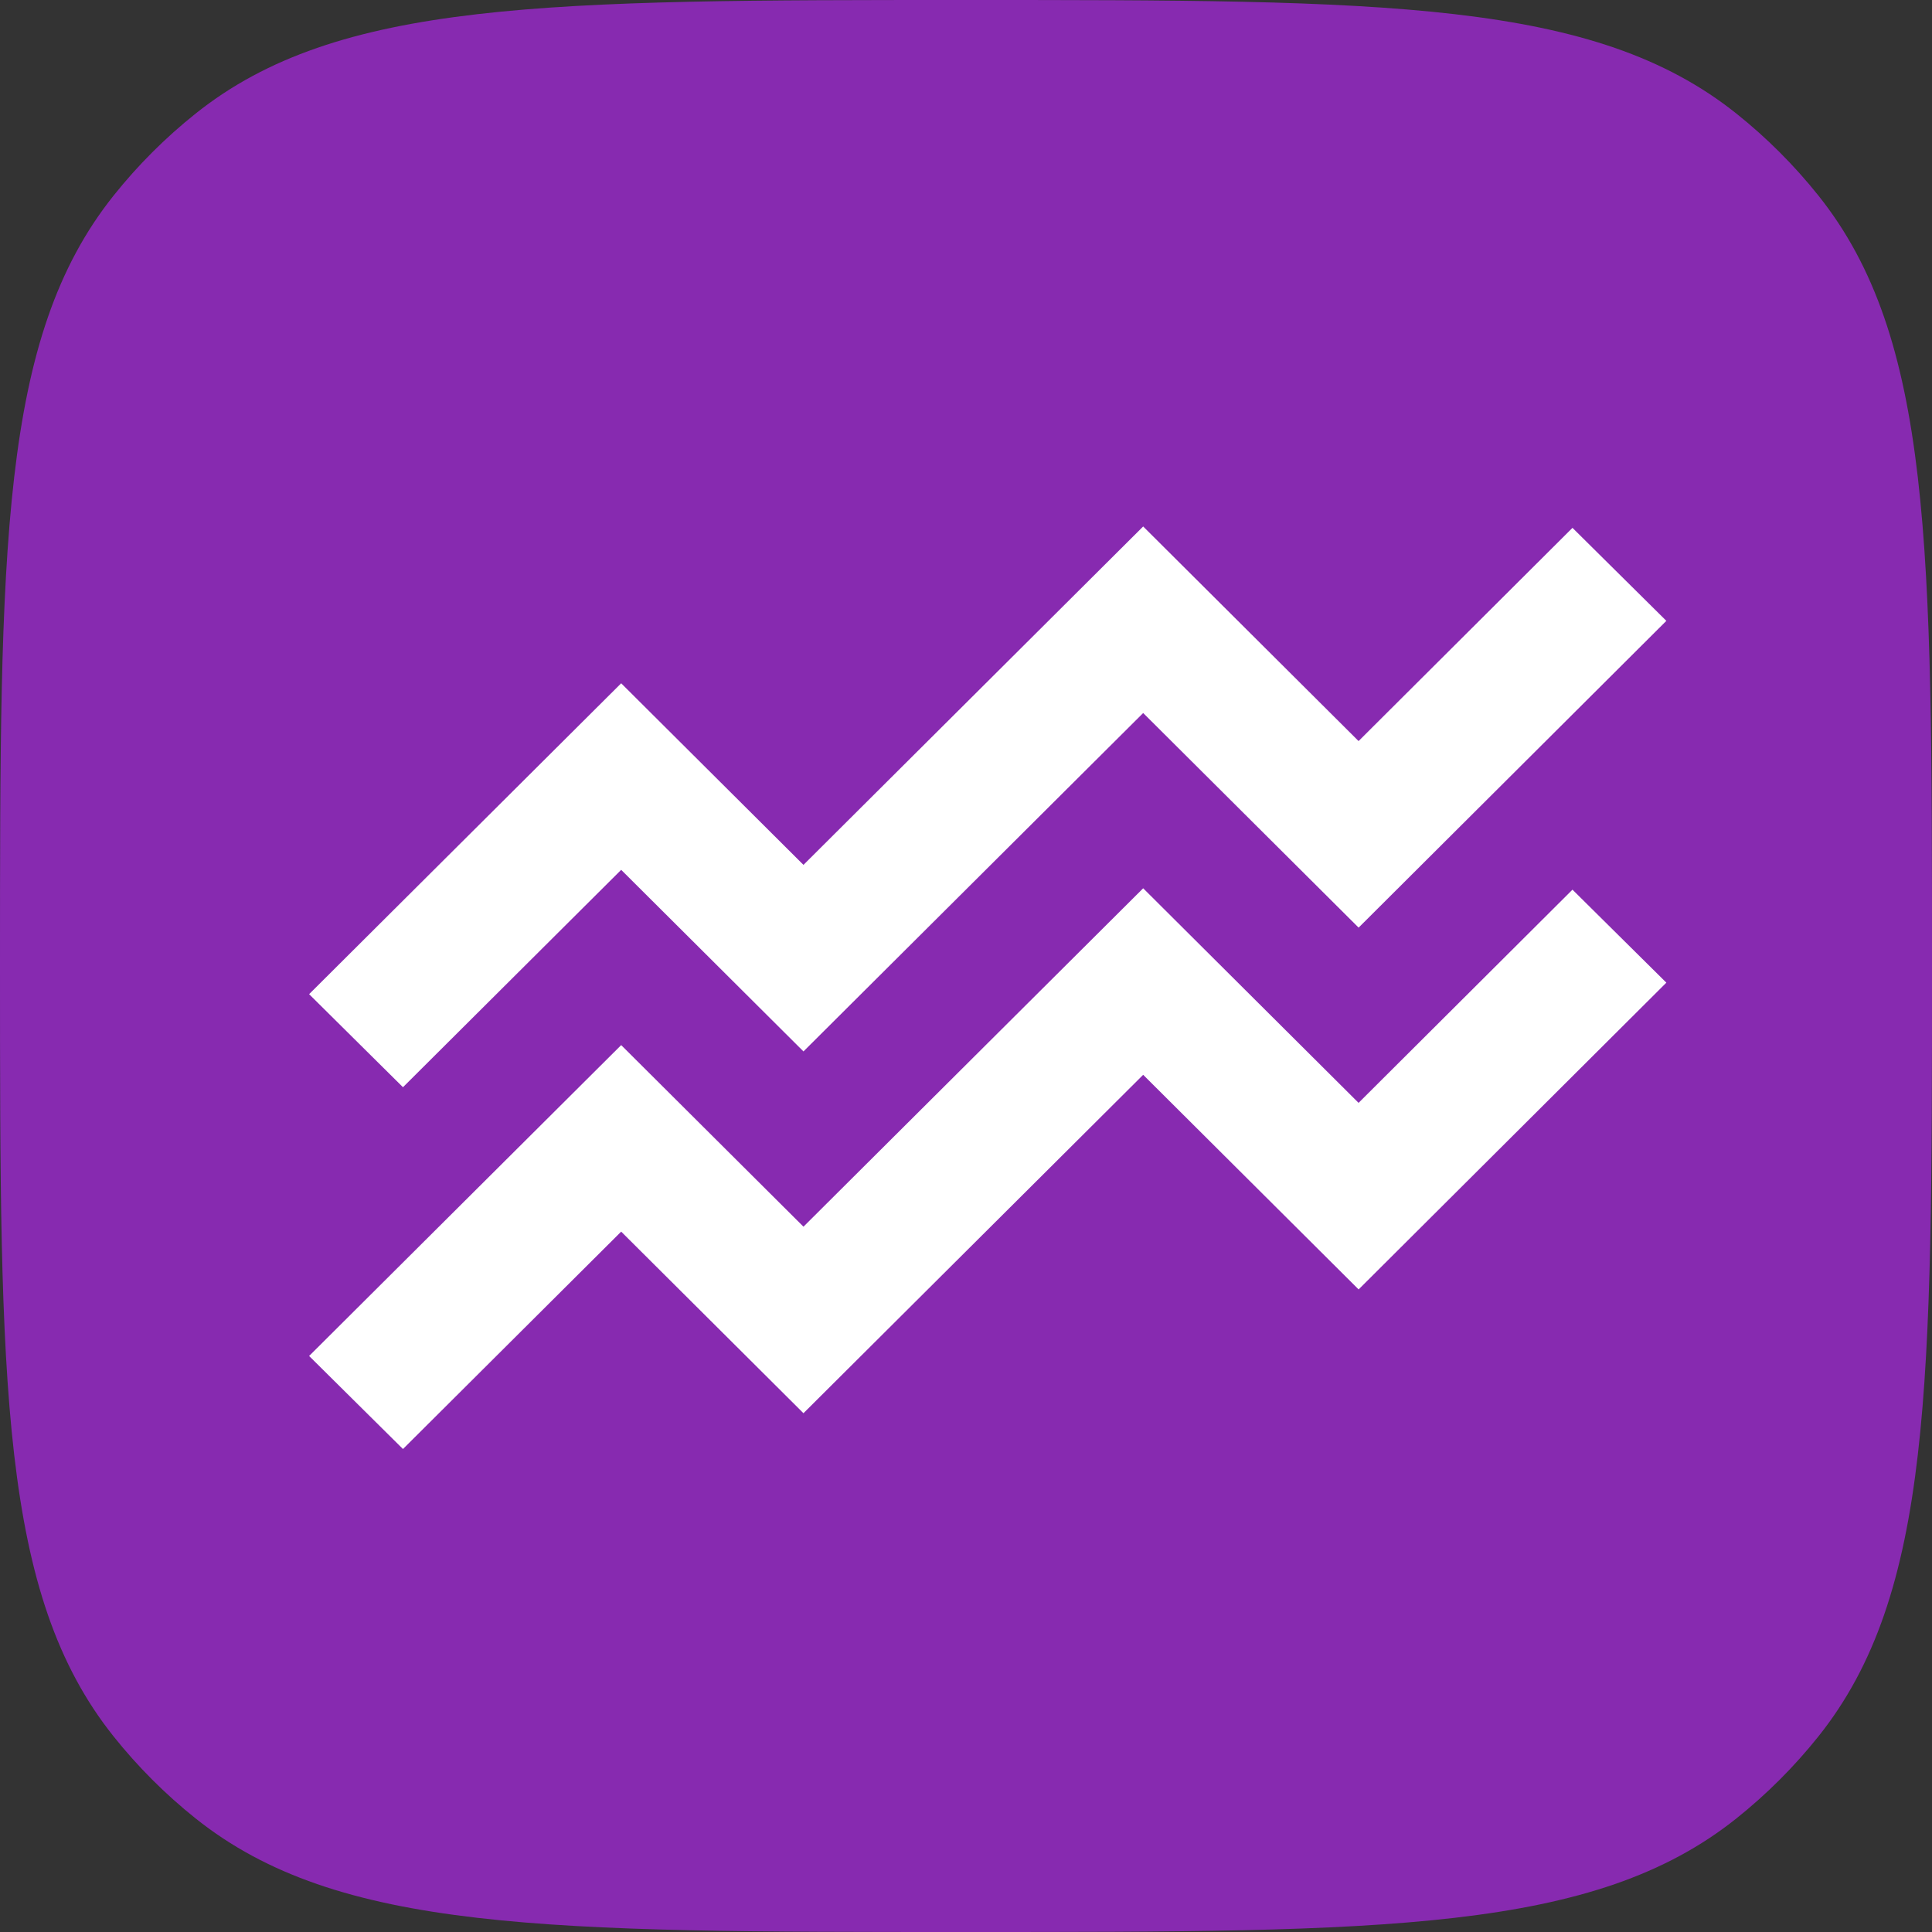 <svg width="100%" height="100%" viewBox="0 0 88 88" fill="none" xmlns="http://www.w3.org/2000/svg">
<rect x="0" y="0" width="88" height="88" fill="#333333" stroke="none"/>
<path d="M0 44C0 24.927 0 15.39 5.175 8.908C6.276 7.528 7.528 6.276 8.908 5.175C15.39 0 24.927 0 44 0C63.073 0 72.61 0 79.092 5.175C80.472 6.276 81.724 7.528 82.826 8.908C88 15.39 88 24.927 88 44C88 63.073 88 72.61 82.826 79.092C81.724 80.472 80.472 81.724 79.092 82.826C72.61 88 63.073 88 44 88C24.927 88 15.39 88 8.908 82.826C7.528 81.724 6.276 80.472 5.175 79.092C0 72.61 0 63.073 0 44Z" fill="#872AB0"/>
<path fill-rule="evenodd" clip-rule="evenodd" d="M52.07 40.46L61.881 50.234L71.624 40.523L75.9 44.759L61.883 58.732L52.07 48.956L36.597 64.37L28.294 56.099L18.355 66.001L14.08 61.763L28.294 47.603L36.597 55.874L52.07 40.46Z" fill="white"/>
<path fill-rule="evenodd" clip-rule="evenodd" d="M52.07 23.98L61.881 33.755L71.624 24.043L75.9 28.279L61.883 42.252L52.07 32.477L36.597 47.891L28.294 39.62L18.355 49.521L14.08 45.283L28.294 31.123L36.597 39.394L52.07 23.98Z" fill="white"/>
</svg>
